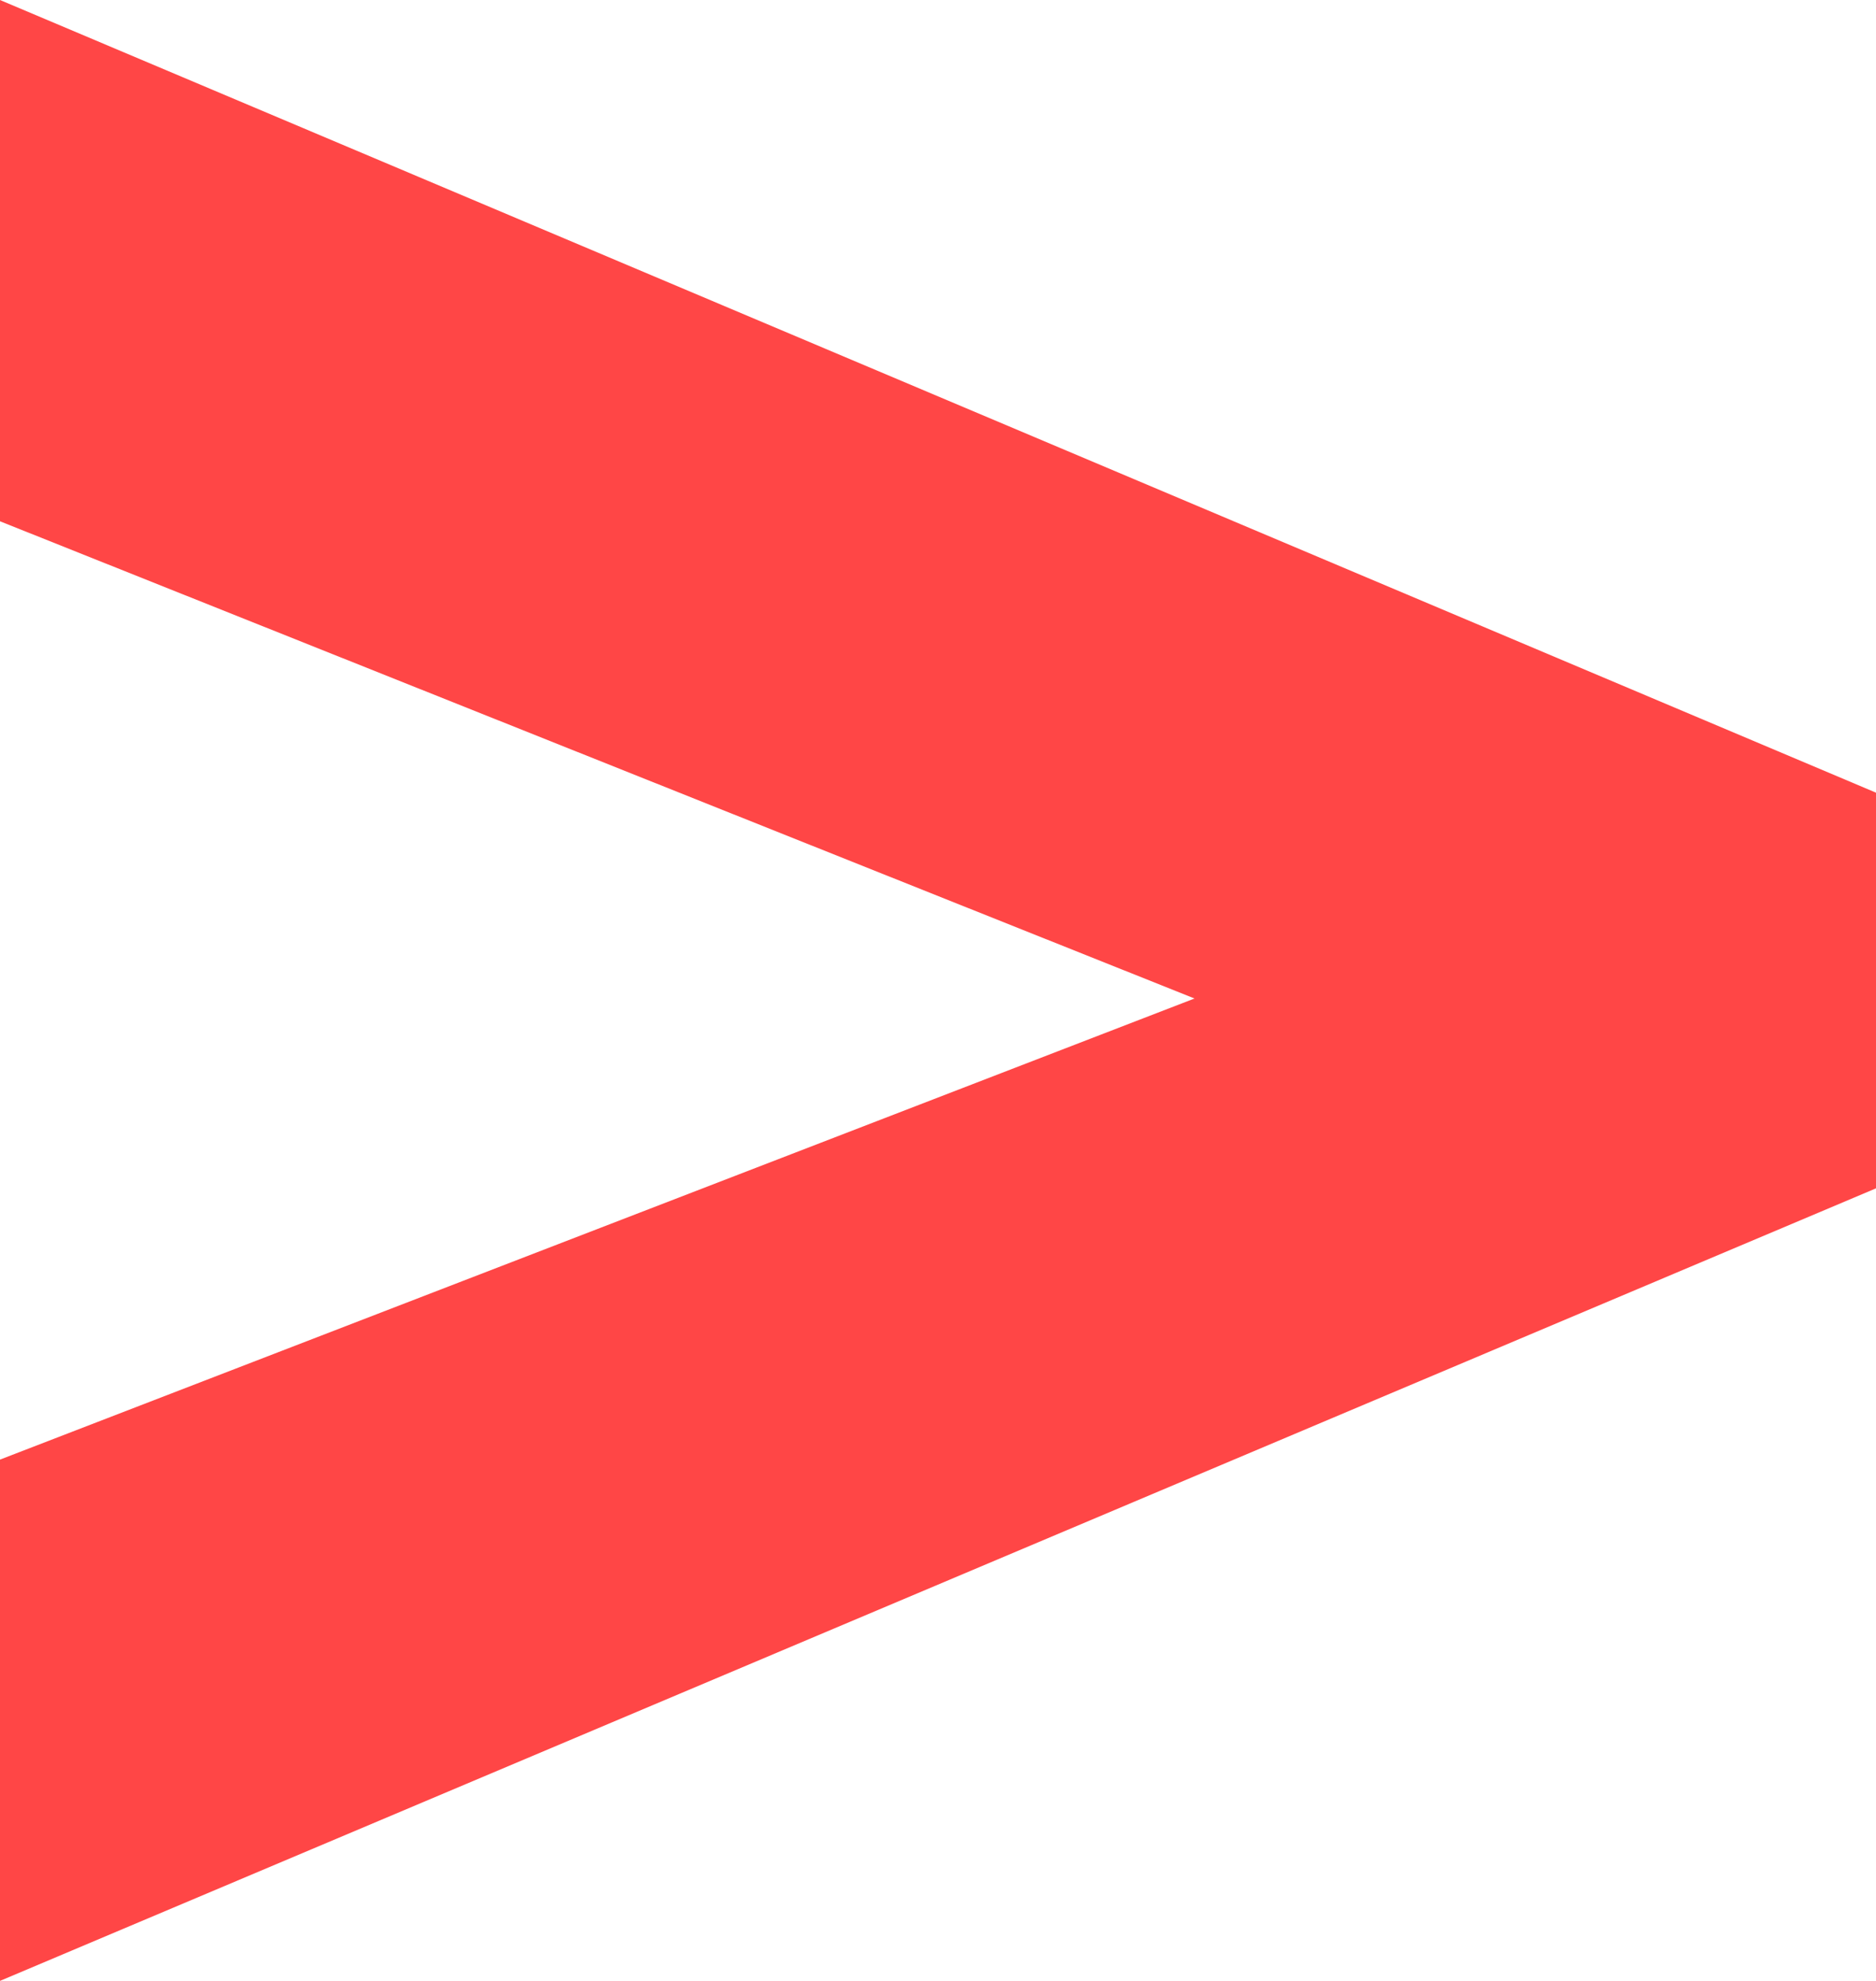 <svg version="1.1" xmlns="http://www.w3.org/2000/svg" xmlns:xlink="http://www.w3.org/1999/xlink" width="14.224" height="15.014" viewBox="0,0,14.224,15.014"><g transform="translate(-232.888,-172.493)"><g data-paper-data="{&quot;isPaintingLayer&quot;:true}" fill="#ff4646" fill-rule="nonzero" stroke="none" stroke-width="1" stroke-linecap="butt" stroke-linejoin="miter" stroke-miterlimit="10" stroke-dasharray="" stroke-dashoffset="0" style="mix-blend-mode: normal"><path d="M232.888,187.507v-3.951l9.057,-3.495l-9.057,-3.617v-3.951l14.224,6.008v2.999zM232.888,187.507"/></g></g></svg>